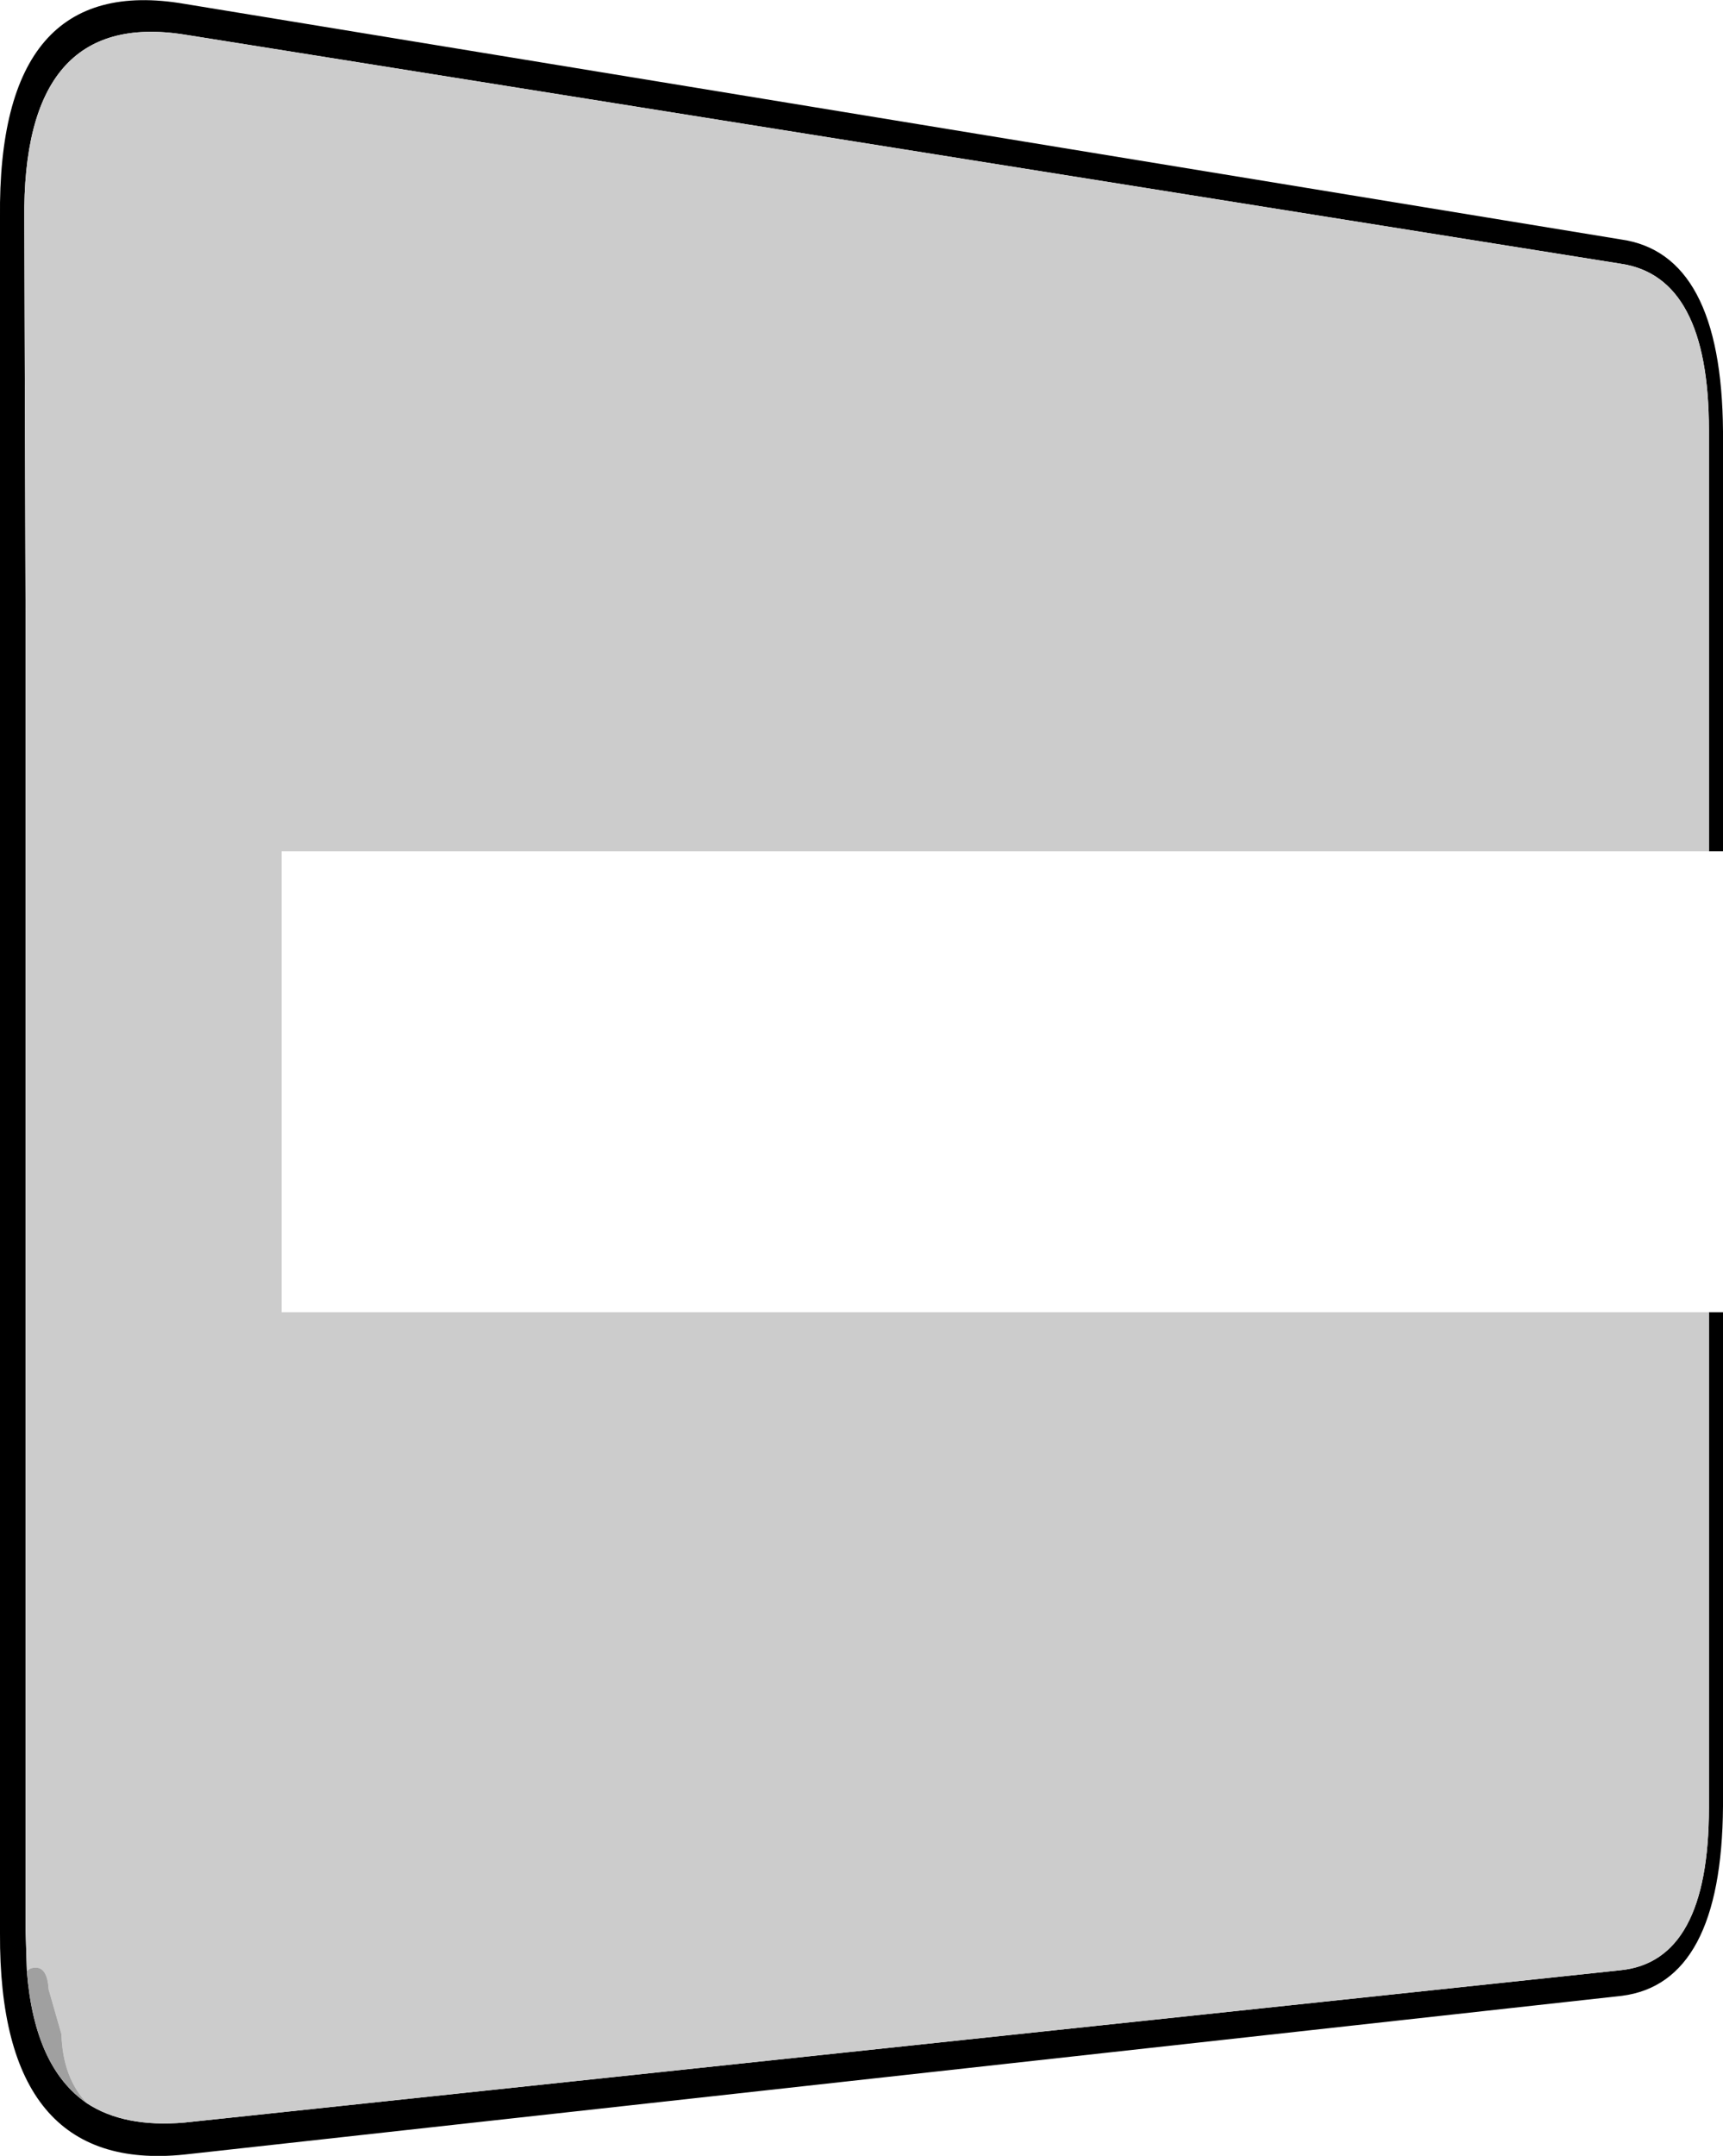 <?xml version="1.0" encoding="UTF-8" standalone="no"?>
<svg xmlns:ffdec="https://www.free-decompiler.com/flash" xmlns:xlink="http://www.w3.org/1999/xlink" ffdec:objectType="shape" height="84.2px" width="67.3px" xmlns="http://www.w3.org/2000/svg">
  <g transform="matrix(1.0, 0.0, 0.0, 1.0, -13.25, 7.0)">
    <path d="M80.0 44.25 L80.55 44.25 80.55 63.55 Q80.5 70.45 76.6 70.95 L20.45 77.15 Q13.2 77.9 13.25 68.5 L13.25 1.5 Q13.15 -8.1 20.45 -6.85 L76.55 2.35 Q80.5 2.9 80.55 9.85 L80.55 26.25 80.0 26.25 80.0 9.8 Q80.0 3.8 76.55 3.3 L20.45 -5.65 Q14.1 -6.65 14.2 1.6 L14.25 17.75 14.25 68.4 14.3 70.0 Q14.6 73.75 16.65 75.15 18.1 76.1 20.45 75.9 L76.55 69.95 Q80.0 69.6 80.0 63.6 L80.0 44.25" fill="#000000" fill-rule="evenodd" stroke="none"/>
    <path d="M80.0 44.25 L80.0 63.6 Q80.0 69.6 76.55 69.95 L20.45 75.9 Q18.1 76.1 16.65 75.15 15.7 74.15 15.65 72.45 L15.15 70.7 Q15.1 69.85 14.65 69.85 14.4 69.85 14.3 70.0 L14.25 68.4 14.25 17.75 14.2 1.6 Q14.1 -6.65 20.45 -5.65 L76.55 3.3 Q80.0 3.8 80.0 9.8 L80.0 26.25 24.25 26.25 24.25 44.25 80.0 44.25" fill="#cccccc" fill-rule="evenodd" stroke="none"/>
    <path d="M16.65 75.15 Q14.6 73.75 14.3 70.0 14.4 69.85 14.65 69.85 15.1 69.85 15.15 70.7 L15.65 72.45 Q15.7 74.15 16.65 75.15" fill="#a0a0a0" fill-rule="evenodd" stroke="none"/>
  </g>
</svg>
